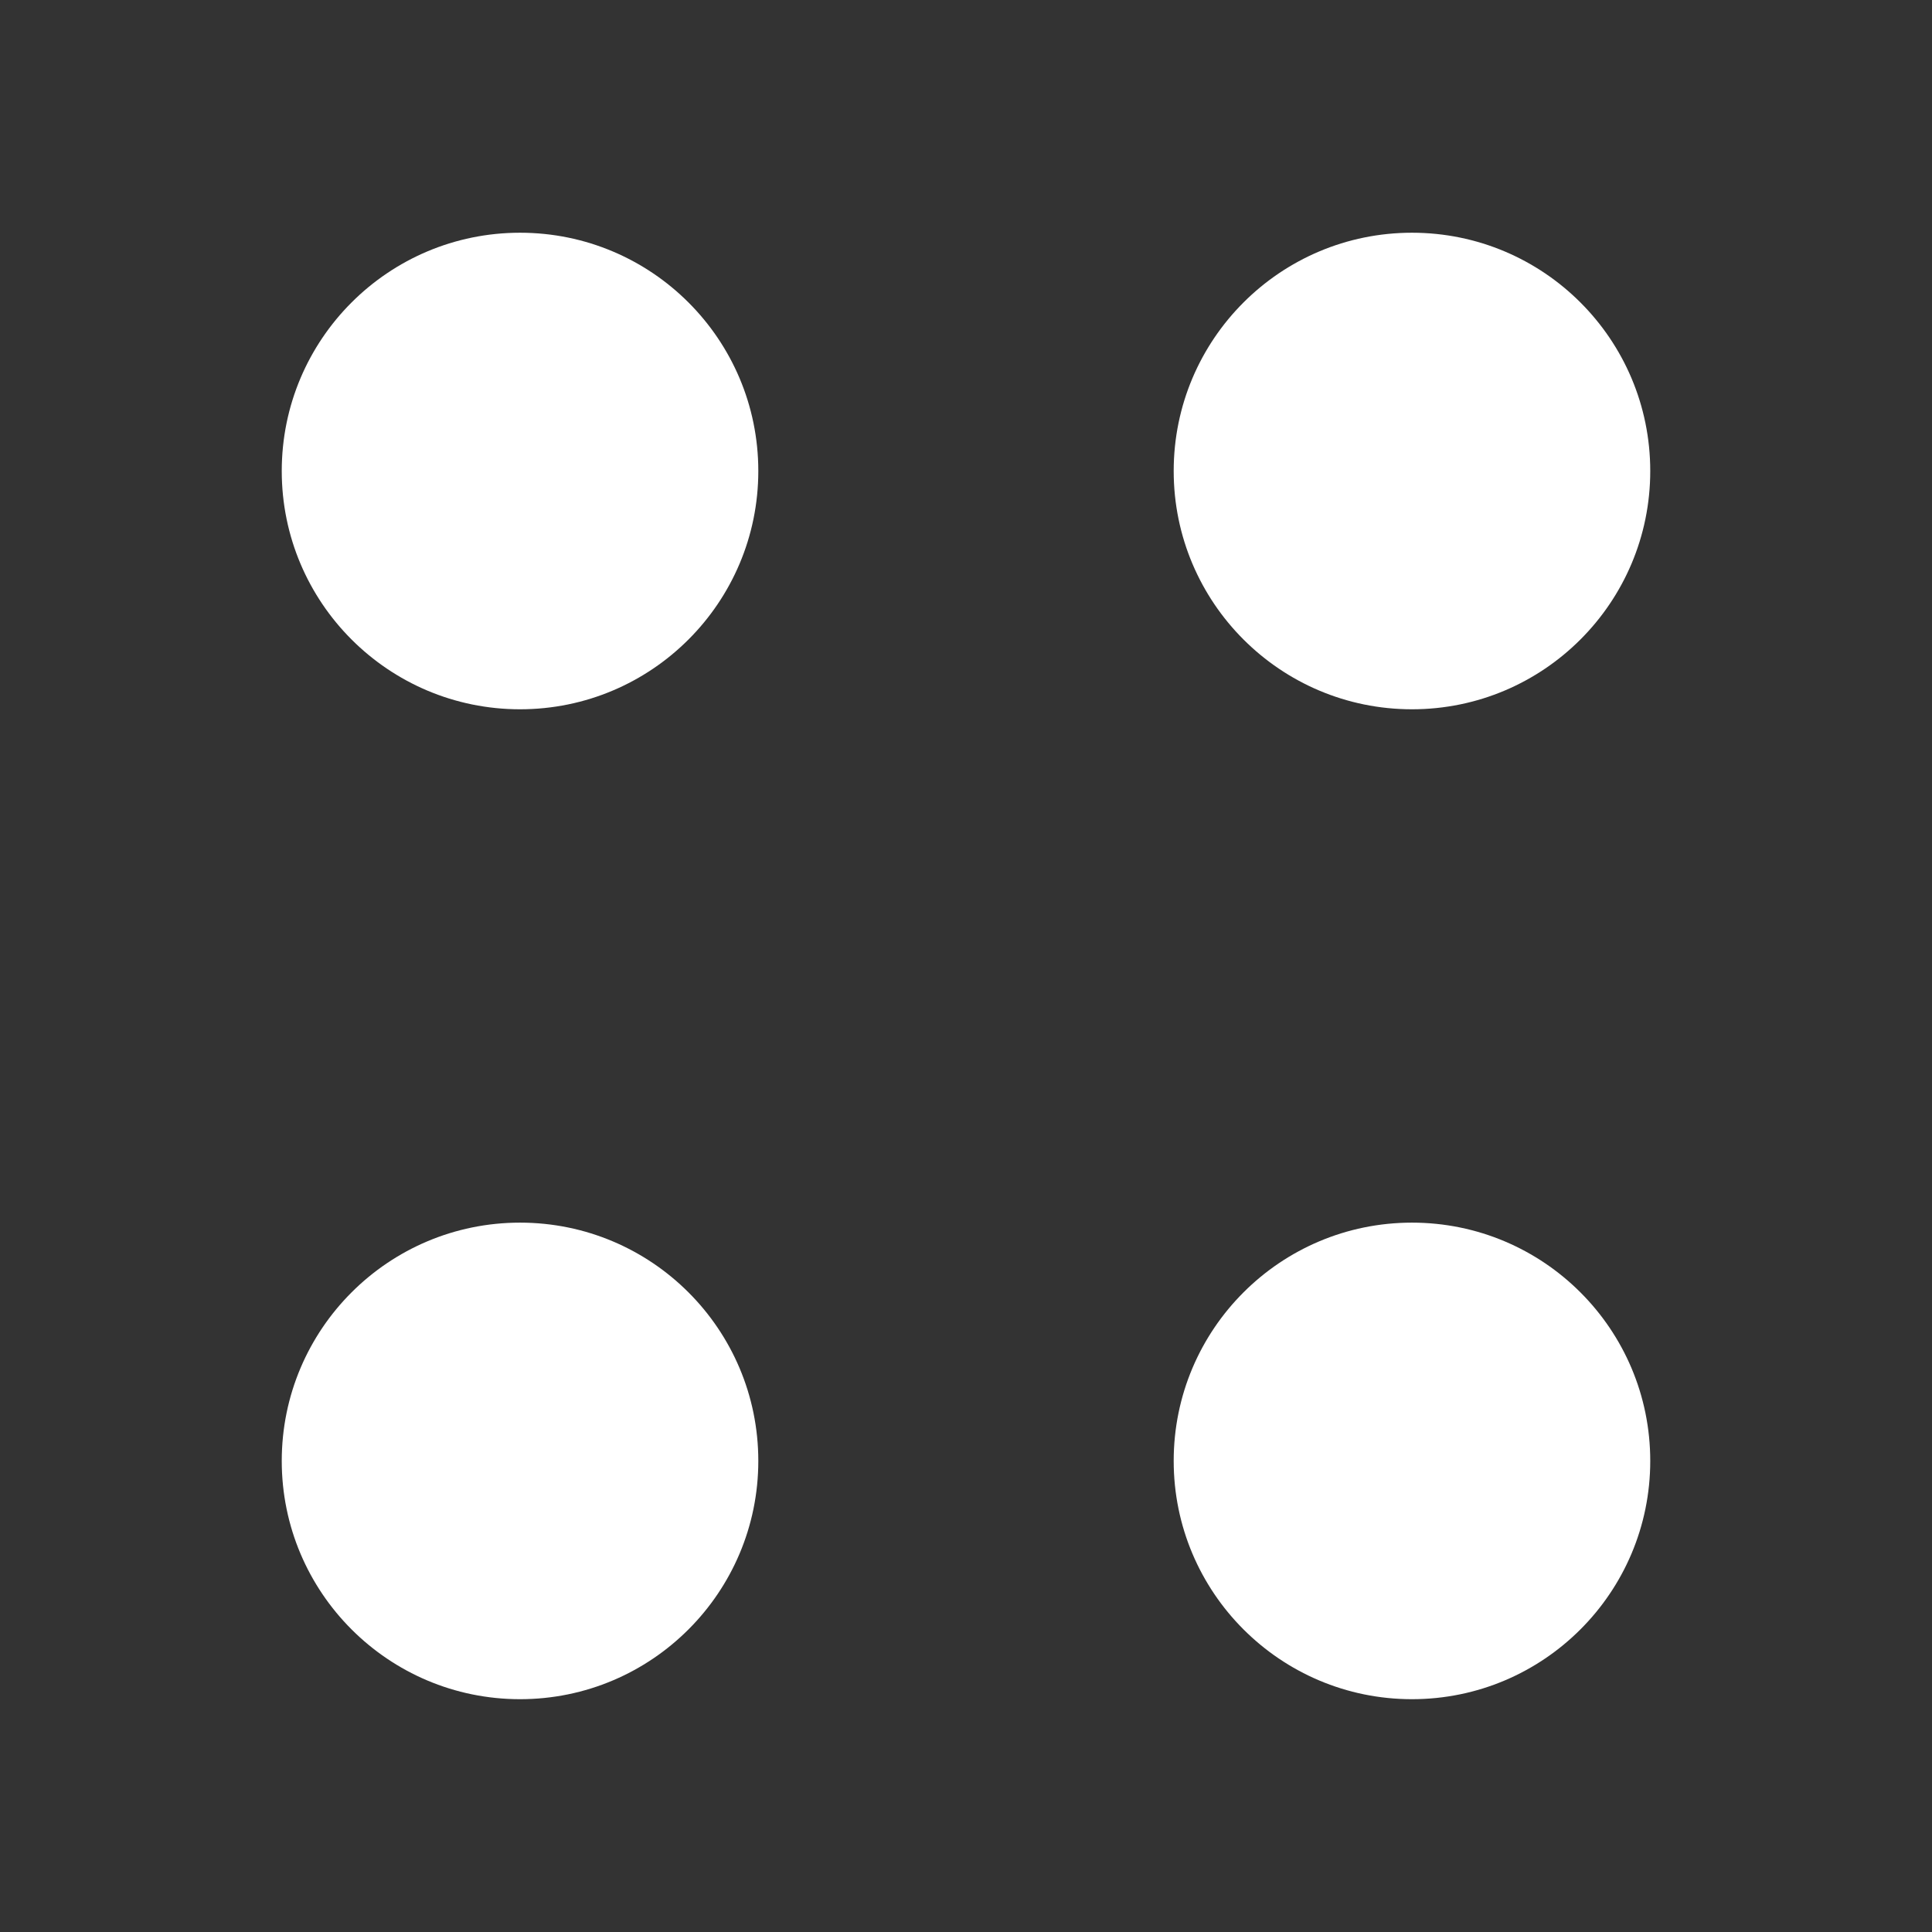 <svg width="24" height="24" viewBox="0 0 24 24" fill="none" xmlns="http://www.w3.org/2000/svg">
<rect x="0" y="0" width="24" height="24" fill="#333333" stroke="none"/>
<path d="M17.54 8.811C19.175 8.811 20.5 7.485 20.5 5.851C20.5 4.216 19.175 2.891 17.54 2.891C15.905 2.891 14.58 4.216 14.58 5.851C14.58 7.485 15.905 8.811 17.54 8.811Z" fill="white"/>
<path d="M6.46 8.811C8.095 8.811 9.42 7.485 9.42 5.851C9.42 4.216 8.095 2.891 6.46 2.891C4.825 2.891 3.5 4.216 3.5 5.851C3.5 7.485 4.825 8.811 6.46 8.811Z" fill="white"/>
<path d="M17.54 21.108C19.175 21.108 20.5 19.782 20.5 18.148C20.5 16.513 19.175 15.188 17.54 15.188C15.905 15.188 14.58 16.513 14.58 18.148C14.58 19.782 15.905 21.108 17.54 21.108Z" fill="white"/>
<path d="M6.46 21.108C8.095 21.108 9.42 19.782 9.42 18.148C9.42 16.513 8.095 15.188 6.46 15.188C4.825 15.188 3.5 16.513 3.5 18.148C3.5 19.782 4.825 21.108 6.46 21.108Z" fill="white"/>
</svg>
